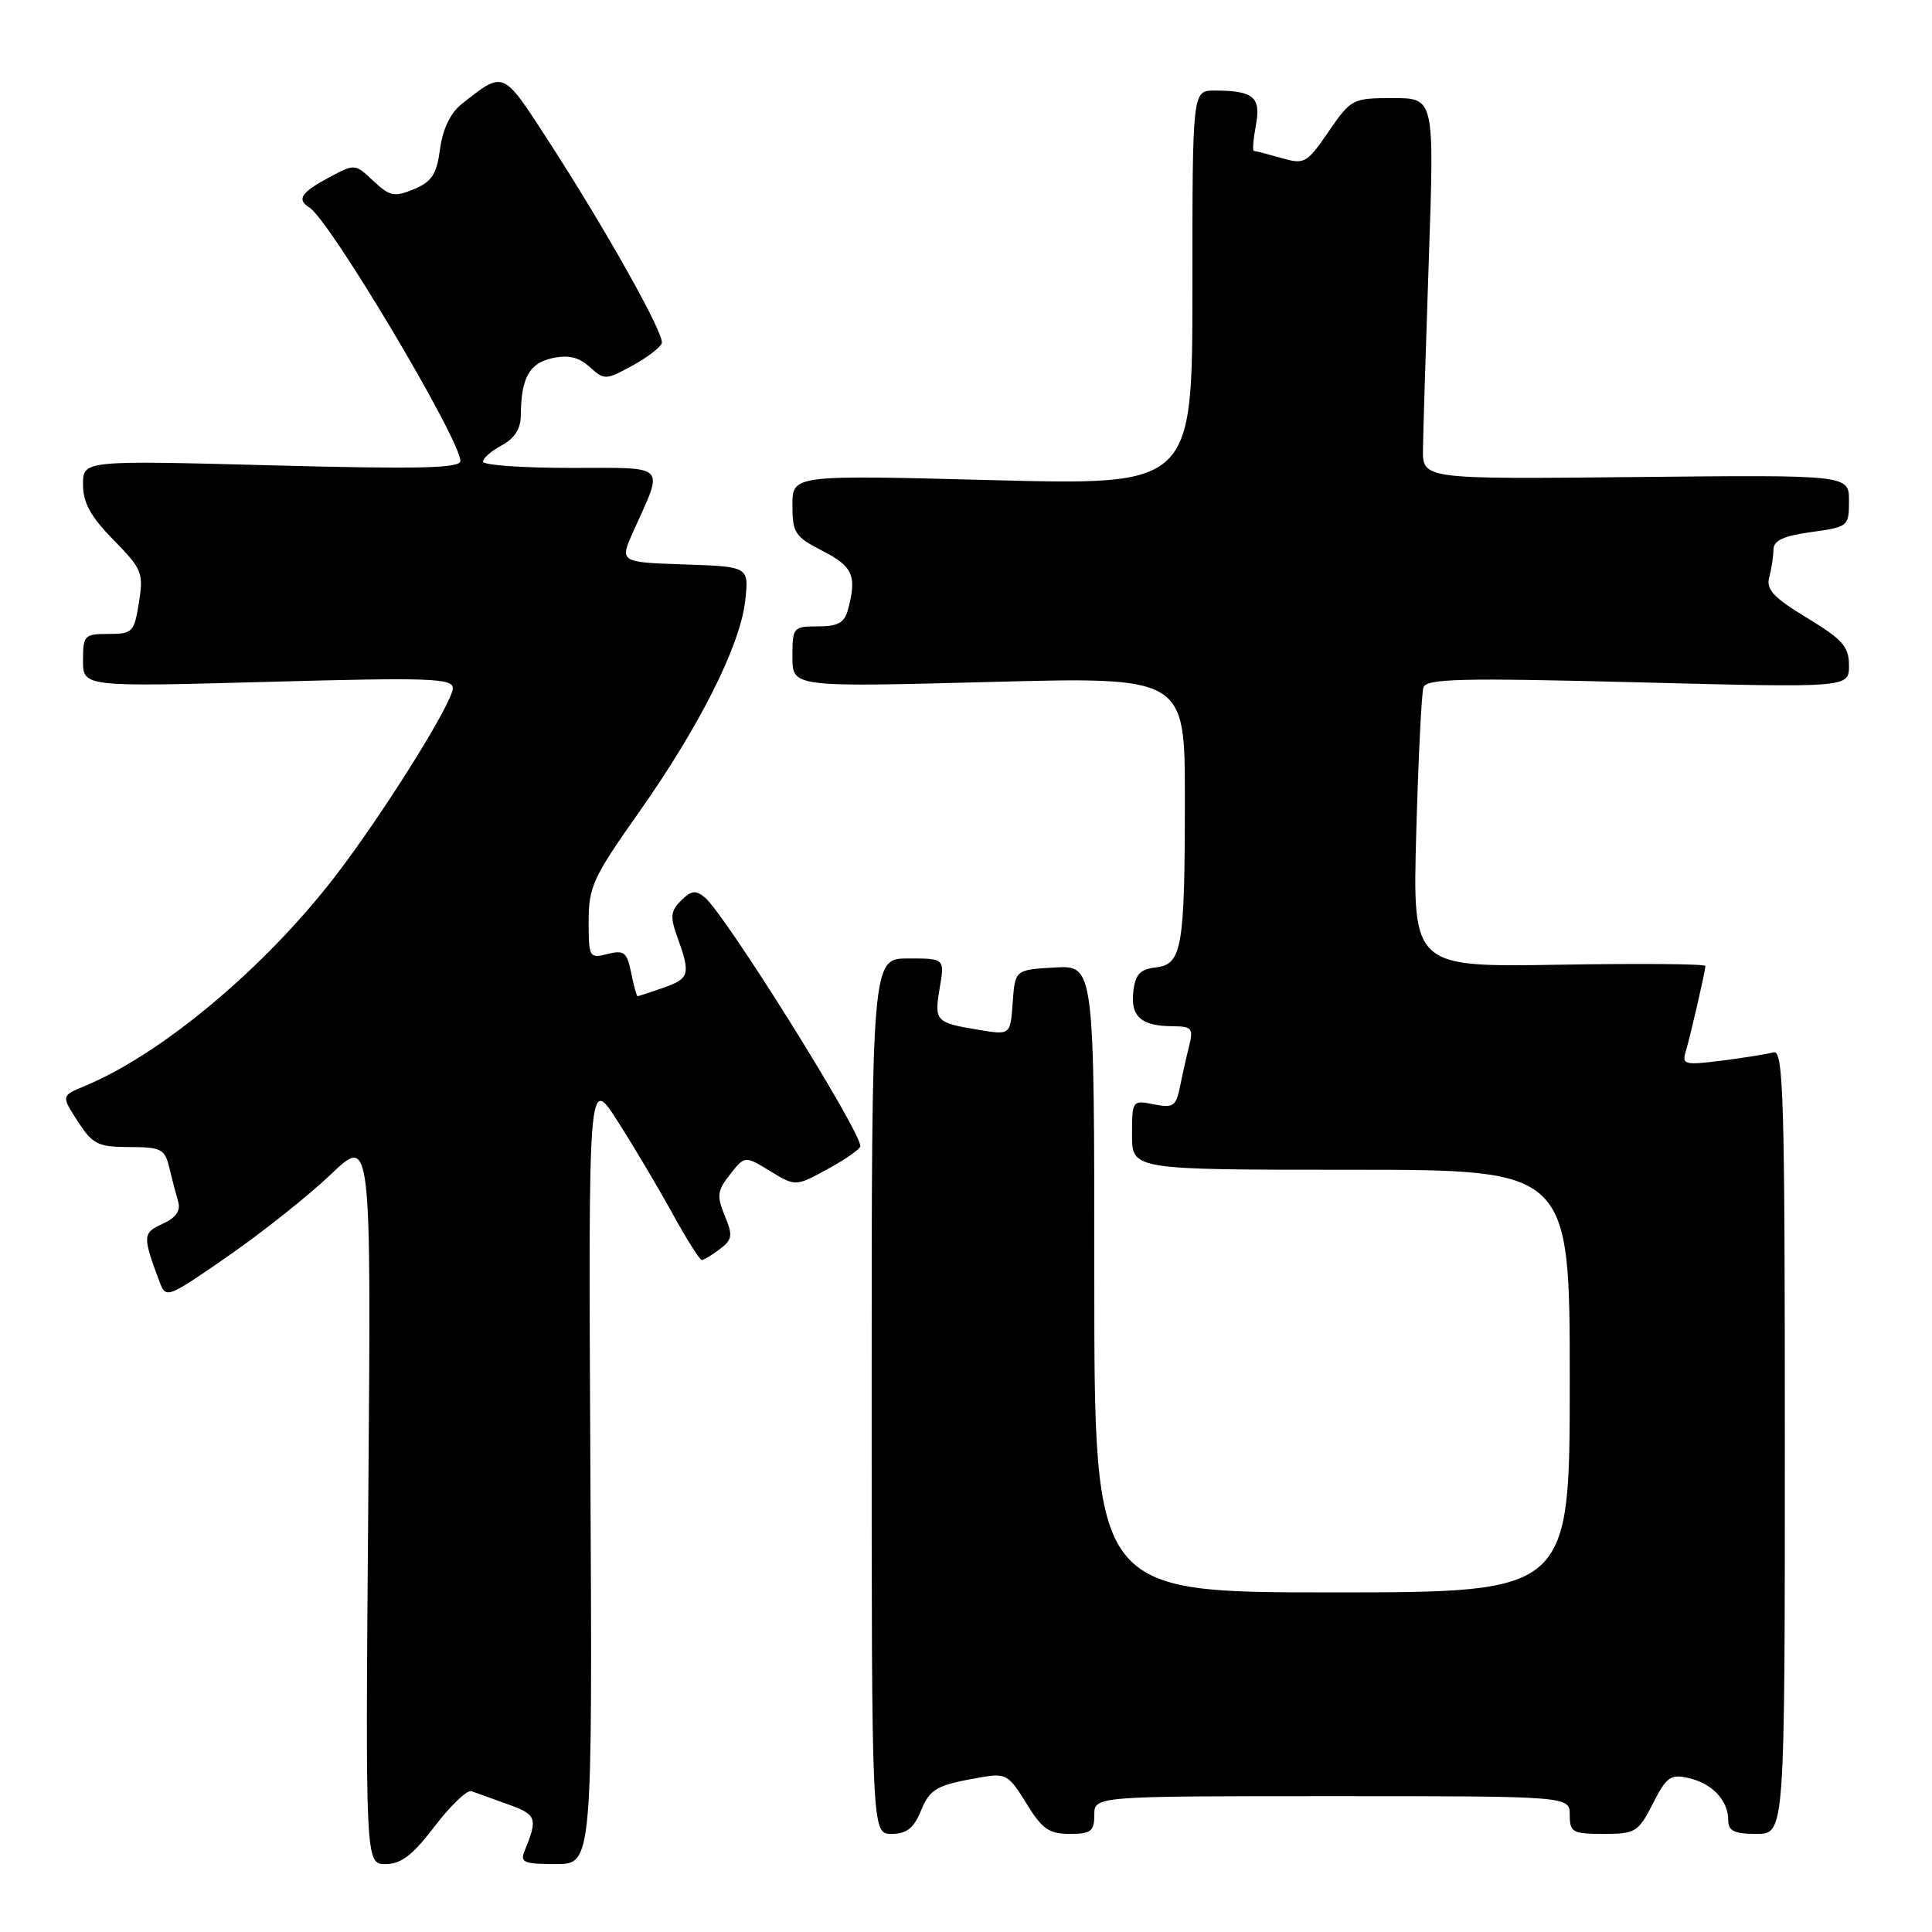 <?xml version="1.0" encoding="UTF-8" standalone="no"?>
<!DOCTYPE svg PUBLIC "-//W3C//DTD SVG 1.1//EN" "http://www.w3.org/Graphics/SVG/1.1/DTD/svg11.dtd" >
<svg xmlns="http://www.w3.org/2000/svg" xmlns:xlink="http://www.w3.org/1999/xlink" version="1.1" viewBox="0 0 256 256">
 <g >
 <path fill="currentColor"
d=" M 57.61 241.98 C 59.72 239.22 61.91 237.13 62.47 237.34 C 63.04 237.55 65.21 238.33 67.31 239.08 C 71.12 240.45 71.29 240.91 69.51 245.25 C 68.88 246.78 69.41 247.00 73.64 247.00 C 78.50 247.00 78.50 247.00 78.23 194.75 C 77.96 142.50 77.96 142.50 81.84 148.57 C 83.98 151.91 87.25 157.42 89.11 160.81 C 90.98 164.20 92.72 166.97 93.00 166.96 C 93.28 166.95 94.35 166.29 95.39 165.51 C 97.05 164.25 97.12 163.71 96.03 161.08 C 94.95 158.47 95.04 157.76 96.74 155.61 C 98.69 153.13 98.69 153.13 102.05 155.18 C 105.42 157.23 105.42 157.23 109.71 154.88 C 112.07 153.60 114.00 152.24 114.00 151.87 C 114.00 149.79 96.10 121.16 93.40 118.92 C 92.18 117.91 91.59 117.99 90.25 119.33 C 88.84 120.73 88.77 121.48 89.80 124.31 C 91.53 129.10 91.36 129.68 87.85 130.90 C 86.12 131.51 84.60 132.00 84.48 132.00 C 84.35 132.00 83.97 130.60 83.63 128.89 C 83.08 126.17 82.70 125.86 80.50 126.41 C 78.08 127.02 78.00 126.87 78.00 122.05 C 78.00 117.52 78.60 116.22 84.56 107.78 C 92.67 96.30 98.07 85.58 98.74 79.62 C 99.25 75.08 99.25 75.08 90.67 74.79 C 82.09 74.50 82.09 74.50 83.93 70.39 C 87.99 61.35 88.63 62.00 75.57 62.00 C 69.21 62.00 64.00 61.63 64.00 61.17 C 64.00 60.71 65.12 59.74 66.50 59.00 C 68.17 58.11 69.00 56.80 69.01 55.08 C 69.04 50.10 70.11 48.13 73.17 47.46 C 75.31 46.99 76.69 47.32 78.14 48.63 C 80.08 50.38 80.26 50.37 83.75 48.47 C 85.74 47.39 87.51 46.04 87.69 45.47 C 88.07 44.28 80.14 30.16 72.38 18.22 C 66.59 9.30 66.75 9.37 61.18 13.78 C 59.69 14.96 58.67 17.08 58.31 19.74 C 57.86 23.10 57.22 24.08 54.84 25.07 C 52.25 26.14 51.65 26.02 49.47 23.97 C 47.02 21.67 47.02 21.67 43.51 23.56 C 39.87 25.52 39.29 26.44 41.00 27.50 C 43.70 29.17 61.00 58.22 61.00 61.08 C 61.00 62.05 55.55 62.18 36.00 61.66 C 11.00 61.00 11.00 61.00 11.00 64.21 C 11.00 66.62 12.01 68.46 15.04 71.54 C 18.82 75.40 19.04 75.92 18.41 79.83 C 17.78 83.77 17.56 84.00 14.37 84.00 C 11.18 84.00 11.00 84.19 11.00 87.51 C 11.00 91.02 11.00 91.02 35.50 90.35 C 56.96 89.76 60.00 89.87 60.00 91.19 C 60.00 93.09 50.76 107.87 44.43 116.09 C 35.07 128.26 21.43 139.68 11.21 143.91 C 8.11 145.20 8.11 145.20 10.31 148.59 C 12.28 151.63 12.97 151.98 17.14 151.99 C 21.38 152.00 21.84 152.24 22.44 154.75 C 22.80 156.26 23.33 158.28 23.61 159.24 C 23.97 160.43 23.31 161.36 21.55 162.16 C 18.89 163.37 18.87 163.77 21.13 169.82 C 21.99 172.11 22.11 172.06 30.25 166.42 C 34.79 163.27 40.91 158.40 43.85 155.60 C 49.19 150.50 49.19 150.50 48.80 198.75 C 48.41 247.00 48.41 247.00 51.10 247.00 C 53.15 247.00 54.69 245.81 57.61 241.98 Z  M 121.99 240.03 C 123.25 236.98 124.03 236.54 130.00 235.50 C 133.27 234.93 133.67 235.16 135.99 238.94 C 138.07 242.35 139.00 243.00 141.74 243.00 C 144.55 243.00 145.00 242.66 145.00 240.50 C 145.00 238.00 145.00 238.00 176.50 238.00 C 208.00 238.00 208.00 238.00 208.00 240.50 C 208.00 242.79 208.37 243.00 212.48 243.00 C 216.70 243.00 217.08 242.77 219.01 238.99 C 220.83 235.42 221.36 235.05 223.78 235.61 C 226.90 236.33 229.00 238.57 229.00 241.19 C 229.00 242.61 229.80 243.00 232.75 243.00 C 236.50 243.00 236.50 243.00 236.50 191.01 C 236.50 145.28 236.32 139.08 235.00 139.44 C 234.18 139.67 231.09 140.16 228.15 140.54 C 223.24 141.16 222.84 141.06 223.36 139.36 C 223.97 137.35 225.93 128.82 225.98 128.00 C 225.99 127.72 217.26 127.65 206.58 127.83 C 187.17 128.15 187.17 128.15 187.66 110.33 C 187.94 100.52 188.36 91.87 188.61 91.10 C 188.98 89.92 193.47 89.81 217.03 90.41 C 245.00 91.13 245.00 91.13 245.00 88.18 C 245.00 85.69 244.16 84.74 239.45 81.88 C 235.01 79.19 234.00 78.11 234.43 76.51 C 234.73 75.40 234.98 73.75 234.99 72.84 C 235.00 71.62 236.30 71.01 240.00 70.50 C 244.90 69.83 245.00 69.74 245.00 66.36 C 245.00 62.92 245.00 62.92 216.75 63.21 C 188.50 63.50 188.50 63.50 188.55 59.50 C 188.58 57.30 188.93 45.94 189.33 34.25 C 190.06 13.00 190.06 13.00 184.58 13.00 C 179.22 13.00 179.03 13.10 176.05 17.43 C 173.14 21.66 172.85 21.82 169.76 20.93 C 167.97 20.42 166.35 20.00 166.15 20.00 C 165.94 20.00 166.06 18.48 166.41 16.62 C 167.12 12.86 166.10 12.00 160.92 12.00 C 158.00 12.00 158.00 12.00 158.00 38.16 C 158.00 64.31 158.00 64.31 131.50 63.62 C 105.00 62.93 105.00 62.93 105.00 66.94 C 105.00 70.62 105.34 71.13 109.00 73.00 C 113.01 75.05 113.56 76.31 112.37 80.75 C 111.90 82.52 111.05 83.00 108.38 83.00 C 105.10 83.00 105.00 83.12 105.00 87.03 C 105.00 91.05 105.00 91.05 131.00 90.37 C 157.00 89.68 157.00 89.68 157.00 105.72 C 157.00 125.66 156.63 127.79 153.14 128.19 C 151.06 128.43 150.43 129.12 150.17 131.39 C 149.79 134.70 151.22 135.96 155.36 135.98 C 157.94 136.00 158.15 136.25 157.56 138.62 C 157.20 140.06 156.65 142.51 156.34 144.07 C 155.83 146.58 155.44 146.84 152.88 146.33 C 150.04 145.76 150.00 145.81 150.00 150.38 C 150.00 155.00 150.00 155.00 179.00 155.00 C 208.00 155.00 208.00 155.00 208.00 183.00 C 208.00 211.00 208.00 211.00 176.50 211.00 C 145.00 211.00 145.00 211.00 145.00 169.45 C 145.00 127.90 145.00 127.90 139.75 128.20 C 134.50 128.50 134.50 128.50 134.19 132.83 C 133.88 137.16 133.88 137.16 129.69 136.46 C 123.95 135.51 123.77 135.32 124.52 130.90 C 125.18 127.00 125.18 127.00 120.34 127.00 C 115.50 127.00 115.50 127.00 115.50 185.00 C 115.50 243.00 115.50 243.00 118.13 243.00 C 120.10 243.00 121.06 242.26 121.99 240.03 Z "/>
</g>
</svg>
